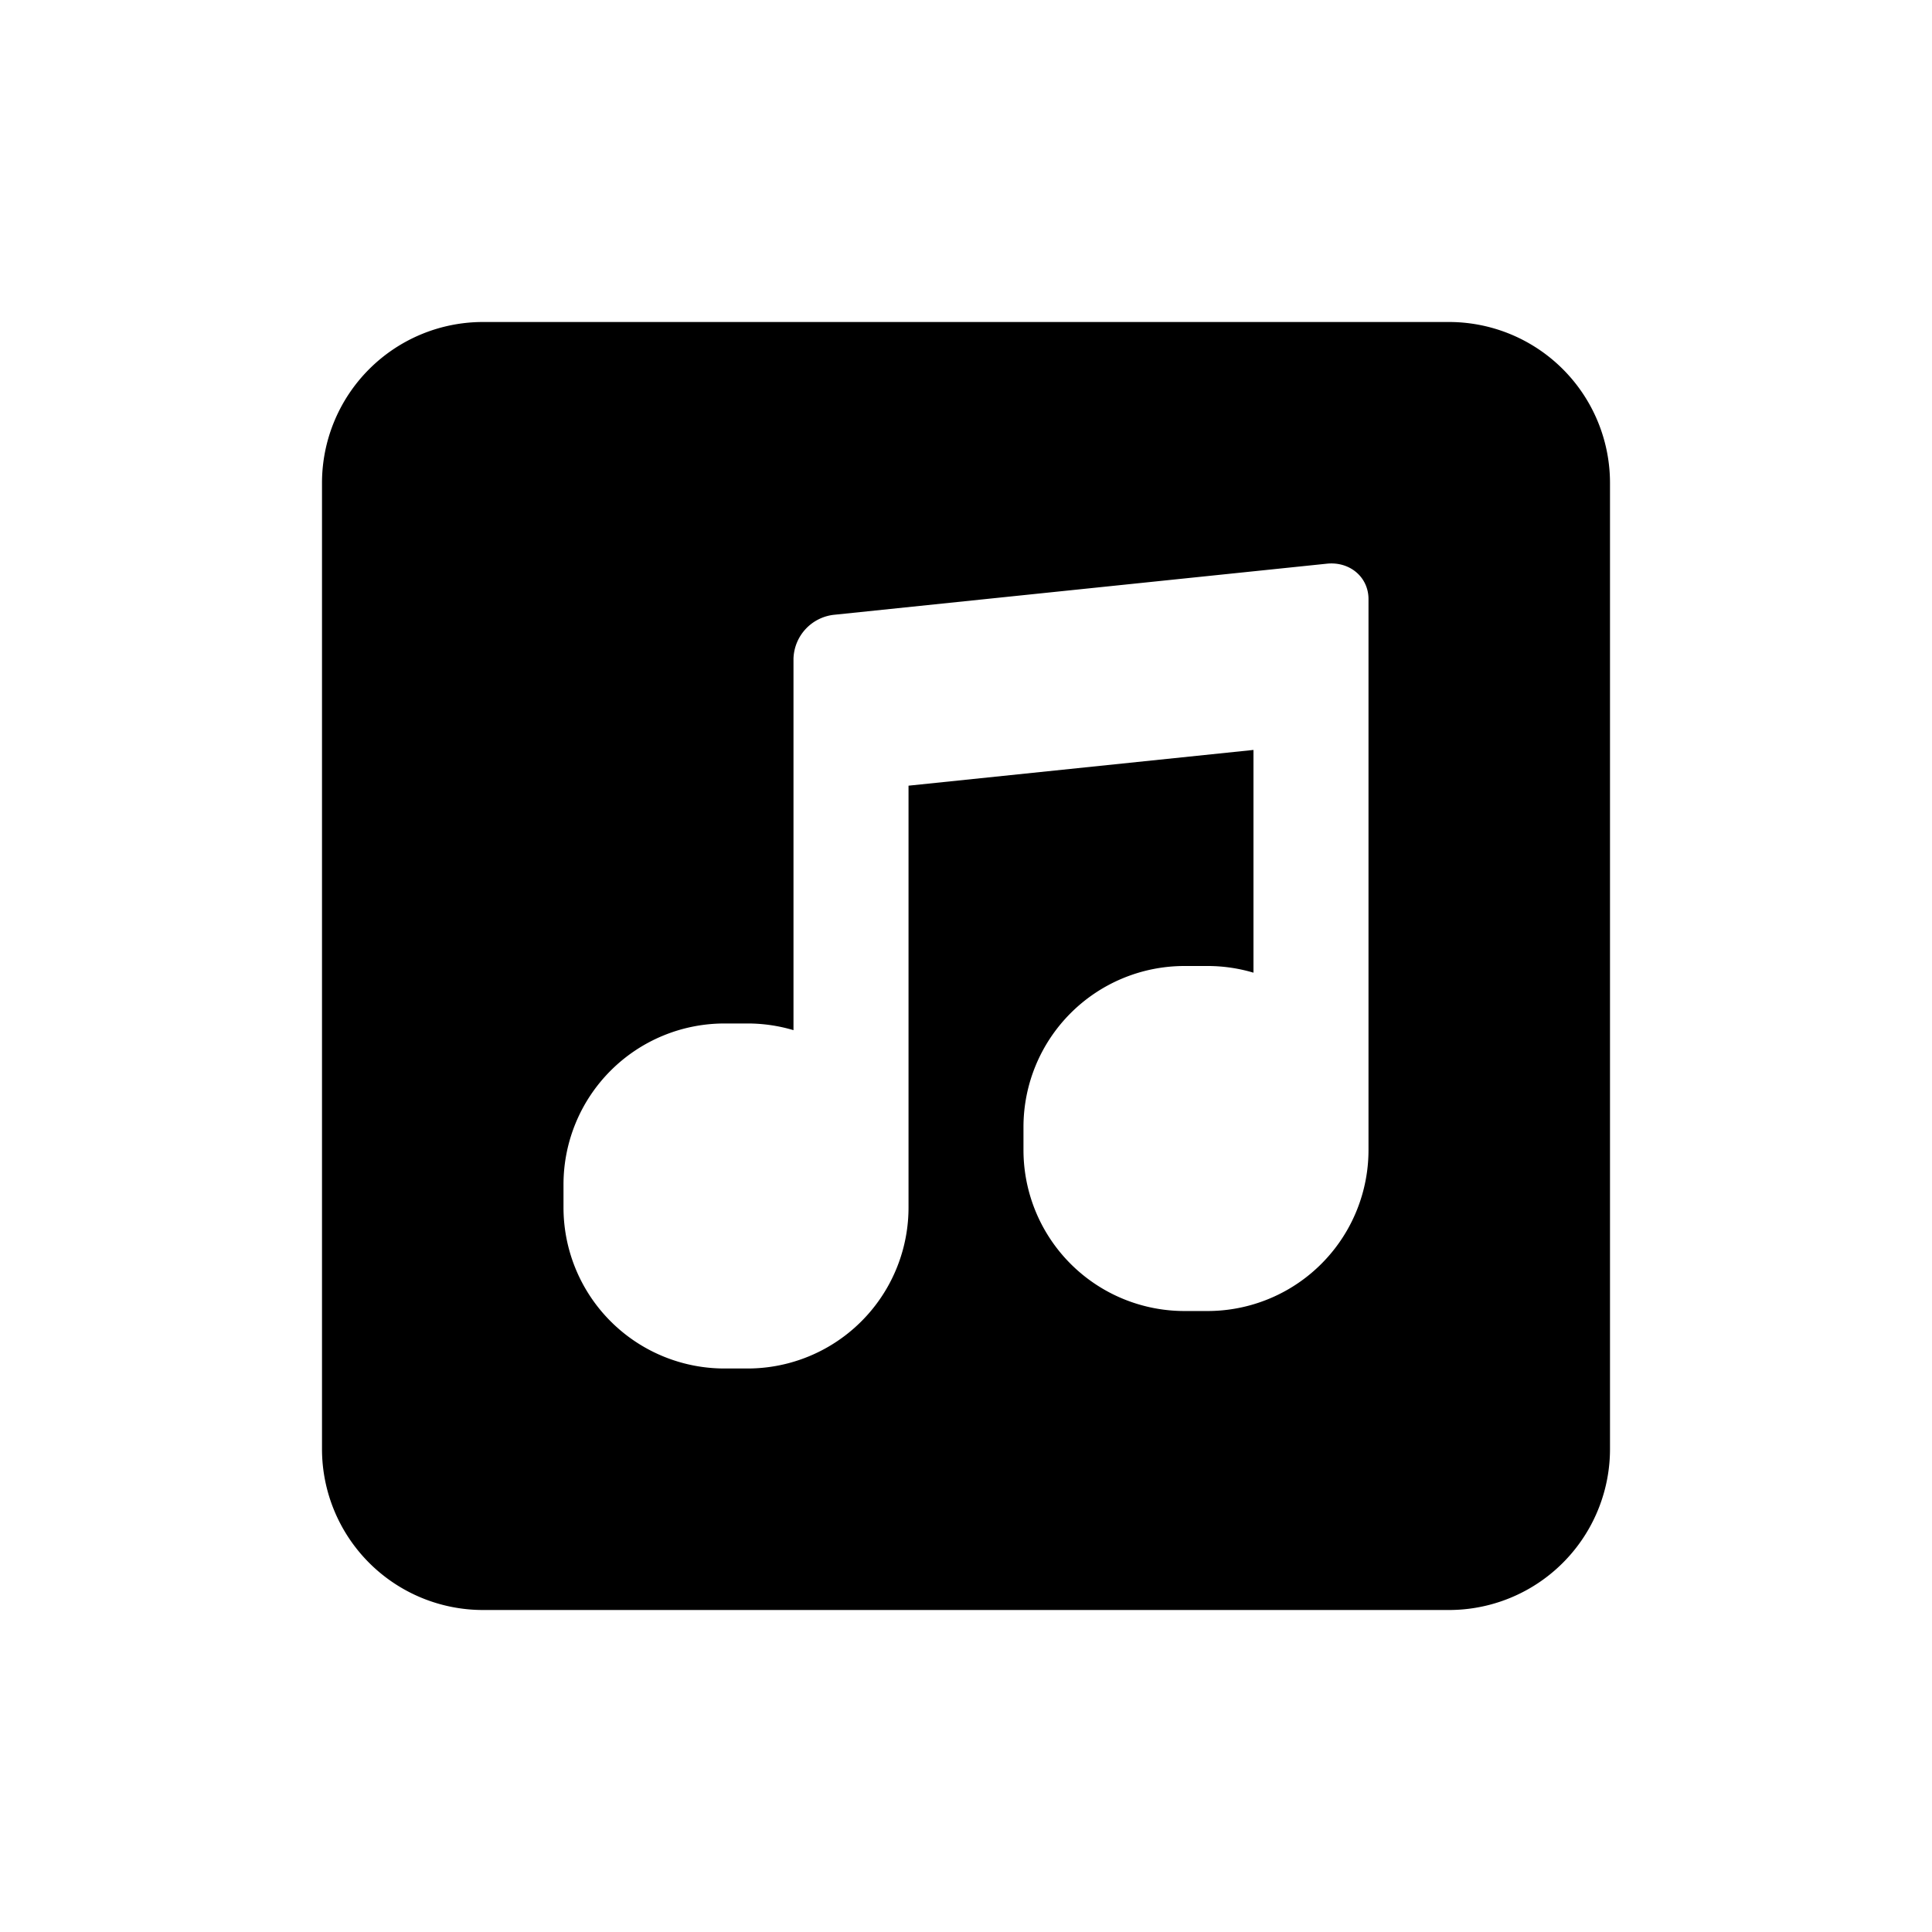 <svg width="24" height="24" viewBox="0 0 24 24"><path d="M6 4h12a2 2 0 0 1 2 2v12a2 2 0 0 1-2 2H6a2 2 0 0 1-2-2V6a2 2 0 0 1 2-2zm11 4.195v-.753c0-.271-.23-.468-.514-.44l-6.115.634a.565.565 0 0 0-.514.545v4.616a2 2 0 0 0-.571-.083H9a2 2 0 0 0-2 2V15a2 2 0 0 0 2 2h.286a2 2 0 0 0 2-2V9.76l4.285-.444v2.767A2 2 0 0 0 15 12h-.286a2 2 0 0 0-2 2v.286a2 2 0 0 0 2 2H15a2 2 0 0 0 2-2V8.195z" fill="currentColor" fill-rule="evenodd"/></svg>